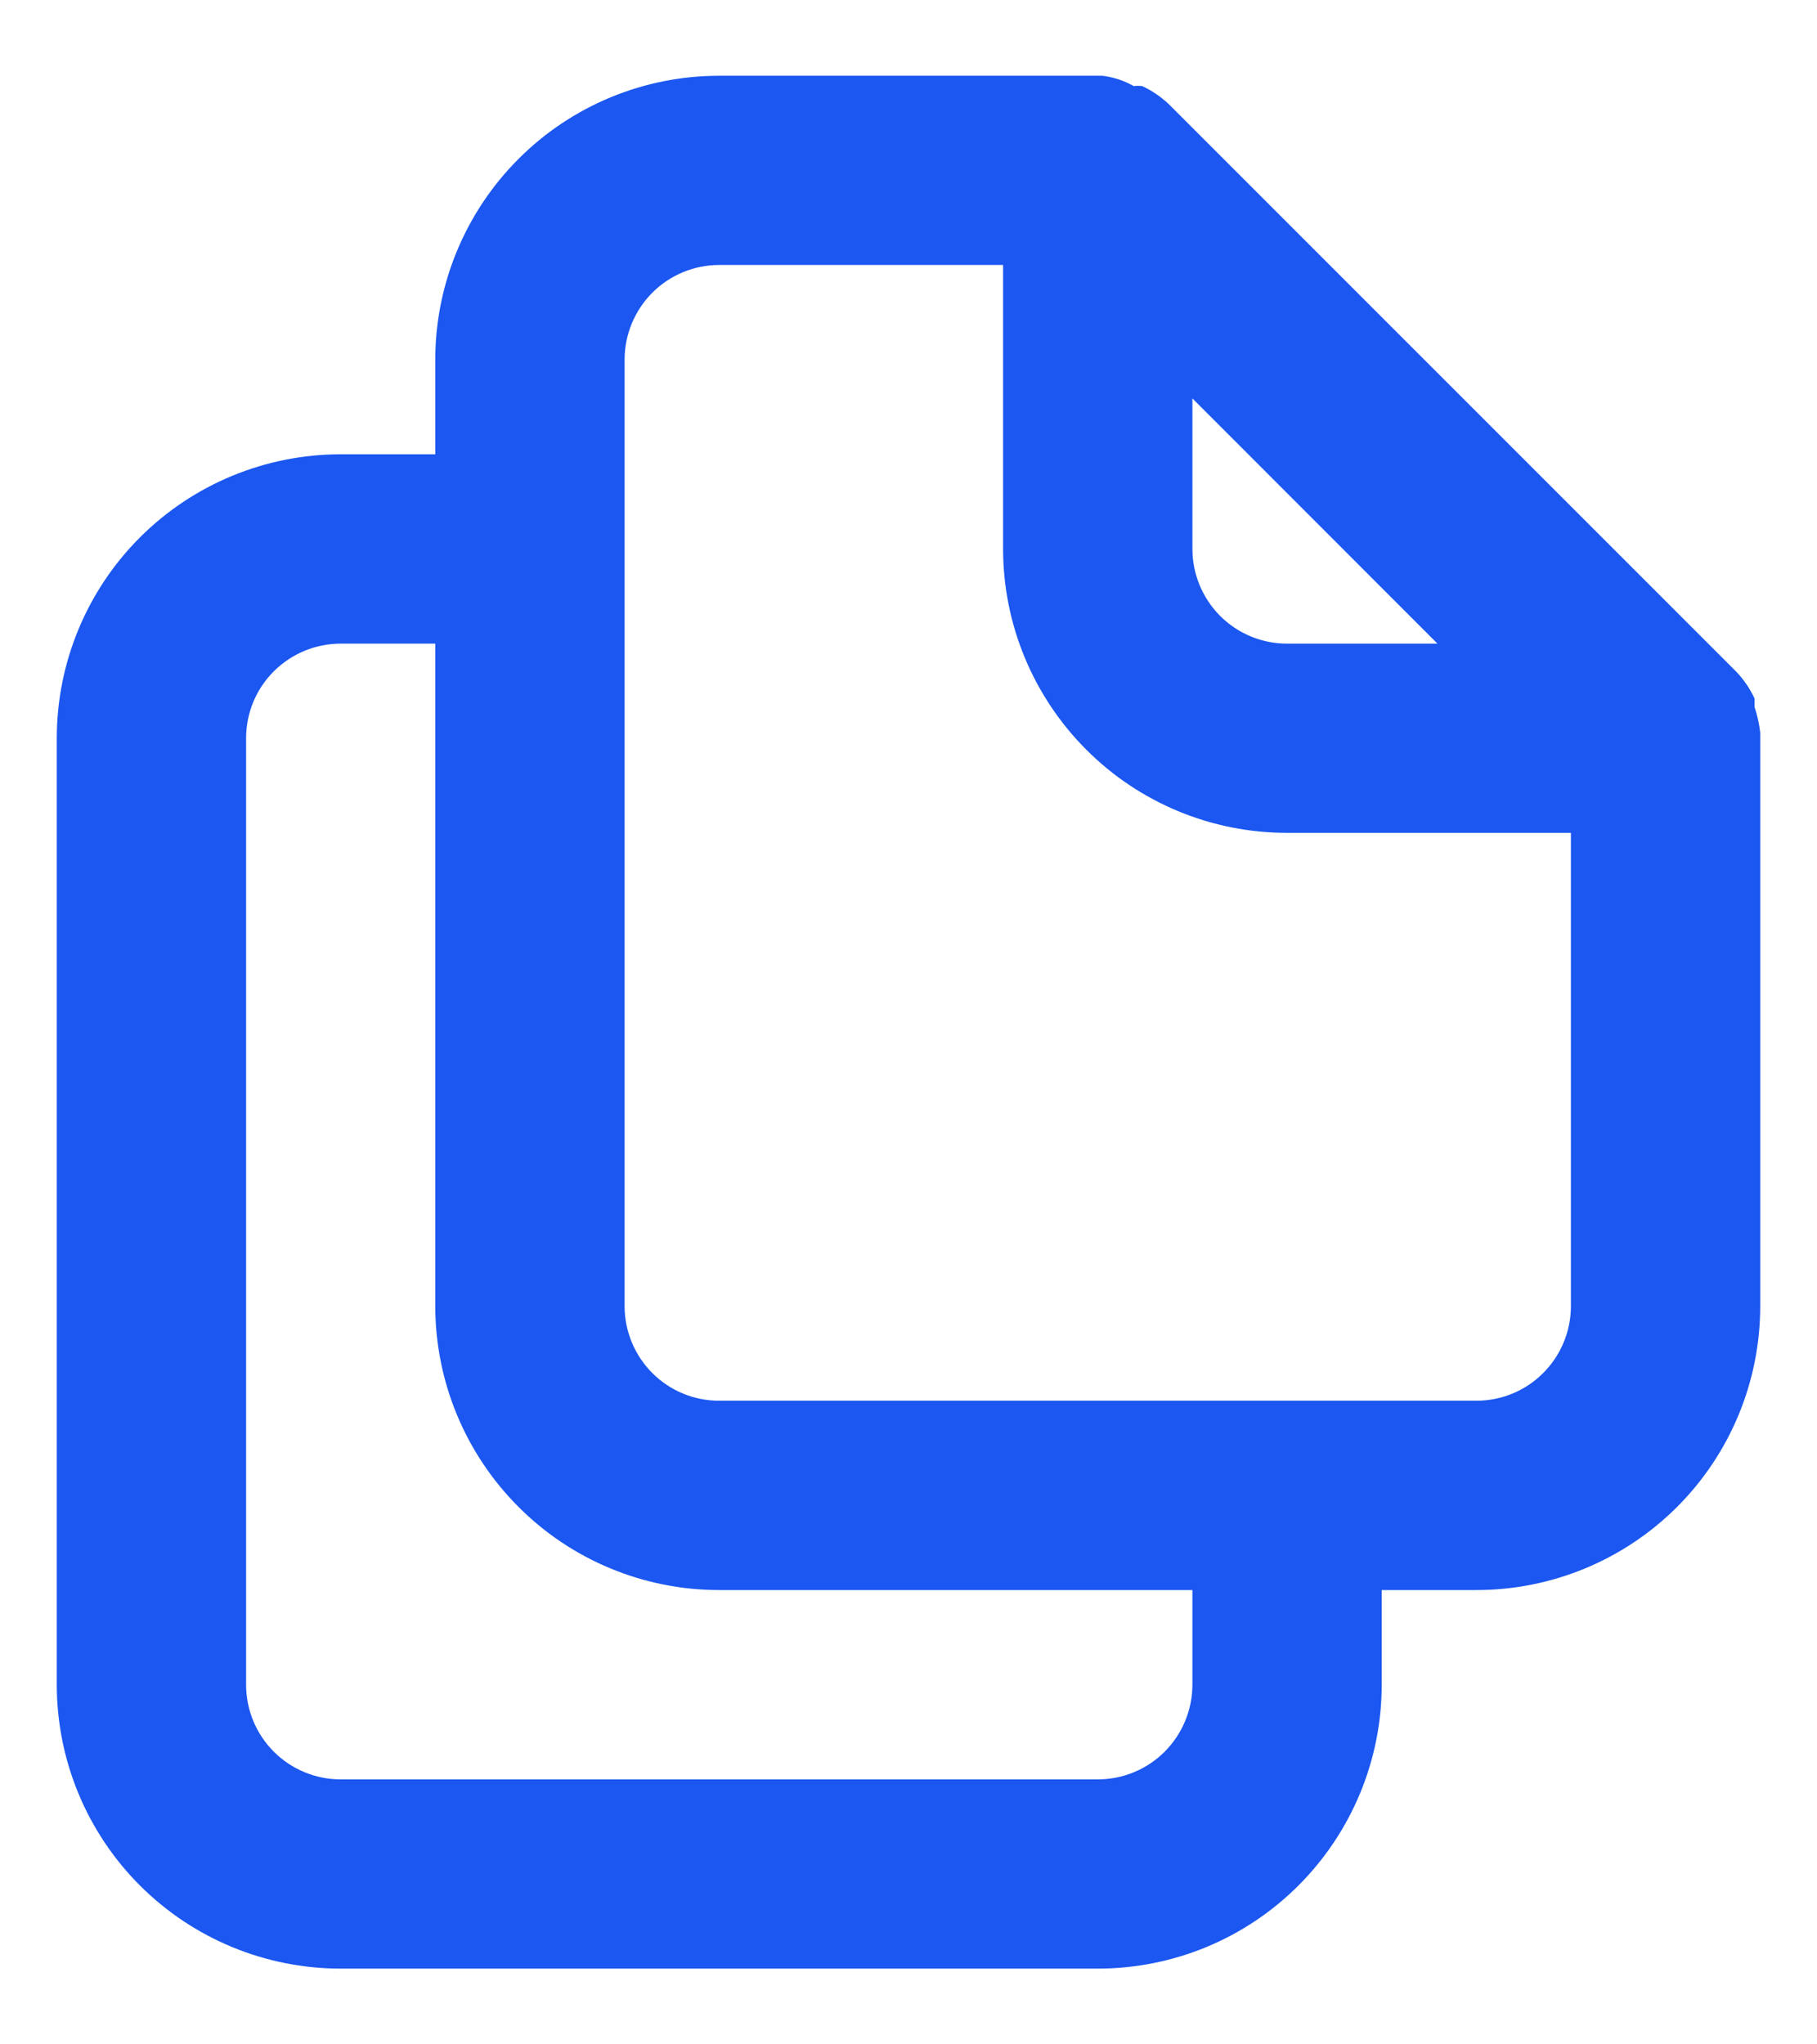 <svg width="16" height="18" viewBox="0 0 16 18" fill="none" xmlns="http://www.w3.org/2000/svg">
<path d="M15.5 6.45C15.491 6.374 15.475 6.298 15.45 6.225V6.15C15.41 6.064 15.357 5.986 15.292 5.917L10.292 0.917C10.223 0.852 10.144 0.798 10.058 0.758C10.034 0.755 10.008 0.755 9.983 0.758C9.899 0.71 9.805 0.679 9.708 0.667H6.333C5.67 0.667 5.034 0.93 4.566 1.399C4.097 1.868 3.833 2.504 3.833 3.167V4H3C2.337 4 1.701 4.263 1.232 4.732C0.763 5.201 0.5 5.837 0.5 6.5V14.833C0.5 15.496 0.763 16.132 1.232 16.601C1.701 17.07 2.337 17.333 3 17.333H9.667C10.33 17.333 10.966 17.07 11.434 16.601C11.903 16.132 12.167 15.496 12.167 14.833V14H13C13.663 14 14.299 13.737 14.768 13.268C15.237 12.799 15.5 12.163 15.5 11.5V6.5C15.5 6.5 15.5 6.5 15.5 6.45ZM10.5 3.508L12.658 5.667H11.333C11.112 5.667 10.9 5.579 10.744 5.423C10.588 5.266 10.5 5.054 10.5 4.833V3.508ZM10.5 14.833C10.5 15.054 10.412 15.266 10.256 15.423C10.1 15.579 9.888 15.667 9.667 15.667H3C2.779 15.667 2.567 15.579 2.411 15.423C2.254 15.266 2.167 15.054 2.167 14.833V6.5C2.167 6.279 2.254 6.067 2.411 5.911C2.567 5.755 2.779 5.667 3 5.667H3.833V11.5C3.833 12.163 4.097 12.799 4.566 13.268C5.034 13.737 5.67 14 6.333 14H10.5V14.833ZM13.833 11.5C13.833 11.721 13.745 11.933 13.589 12.089C13.433 12.246 13.221 12.333 13 12.333H6.333C6.112 12.333 5.9 12.246 5.744 12.089C5.588 11.933 5.5 11.721 5.5 11.5V3.167C5.5 2.946 5.588 2.734 5.744 2.577C5.9 2.421 6.112 2.333 6.333 2.333H8.833V4.833C8.833 5.496 9.097 6.132 9.566 6.601C10.034 7.07 10.67 7.333 11.333 7.333H13.833V11.5Z" fill="#1B57F0"/>
</svg>
